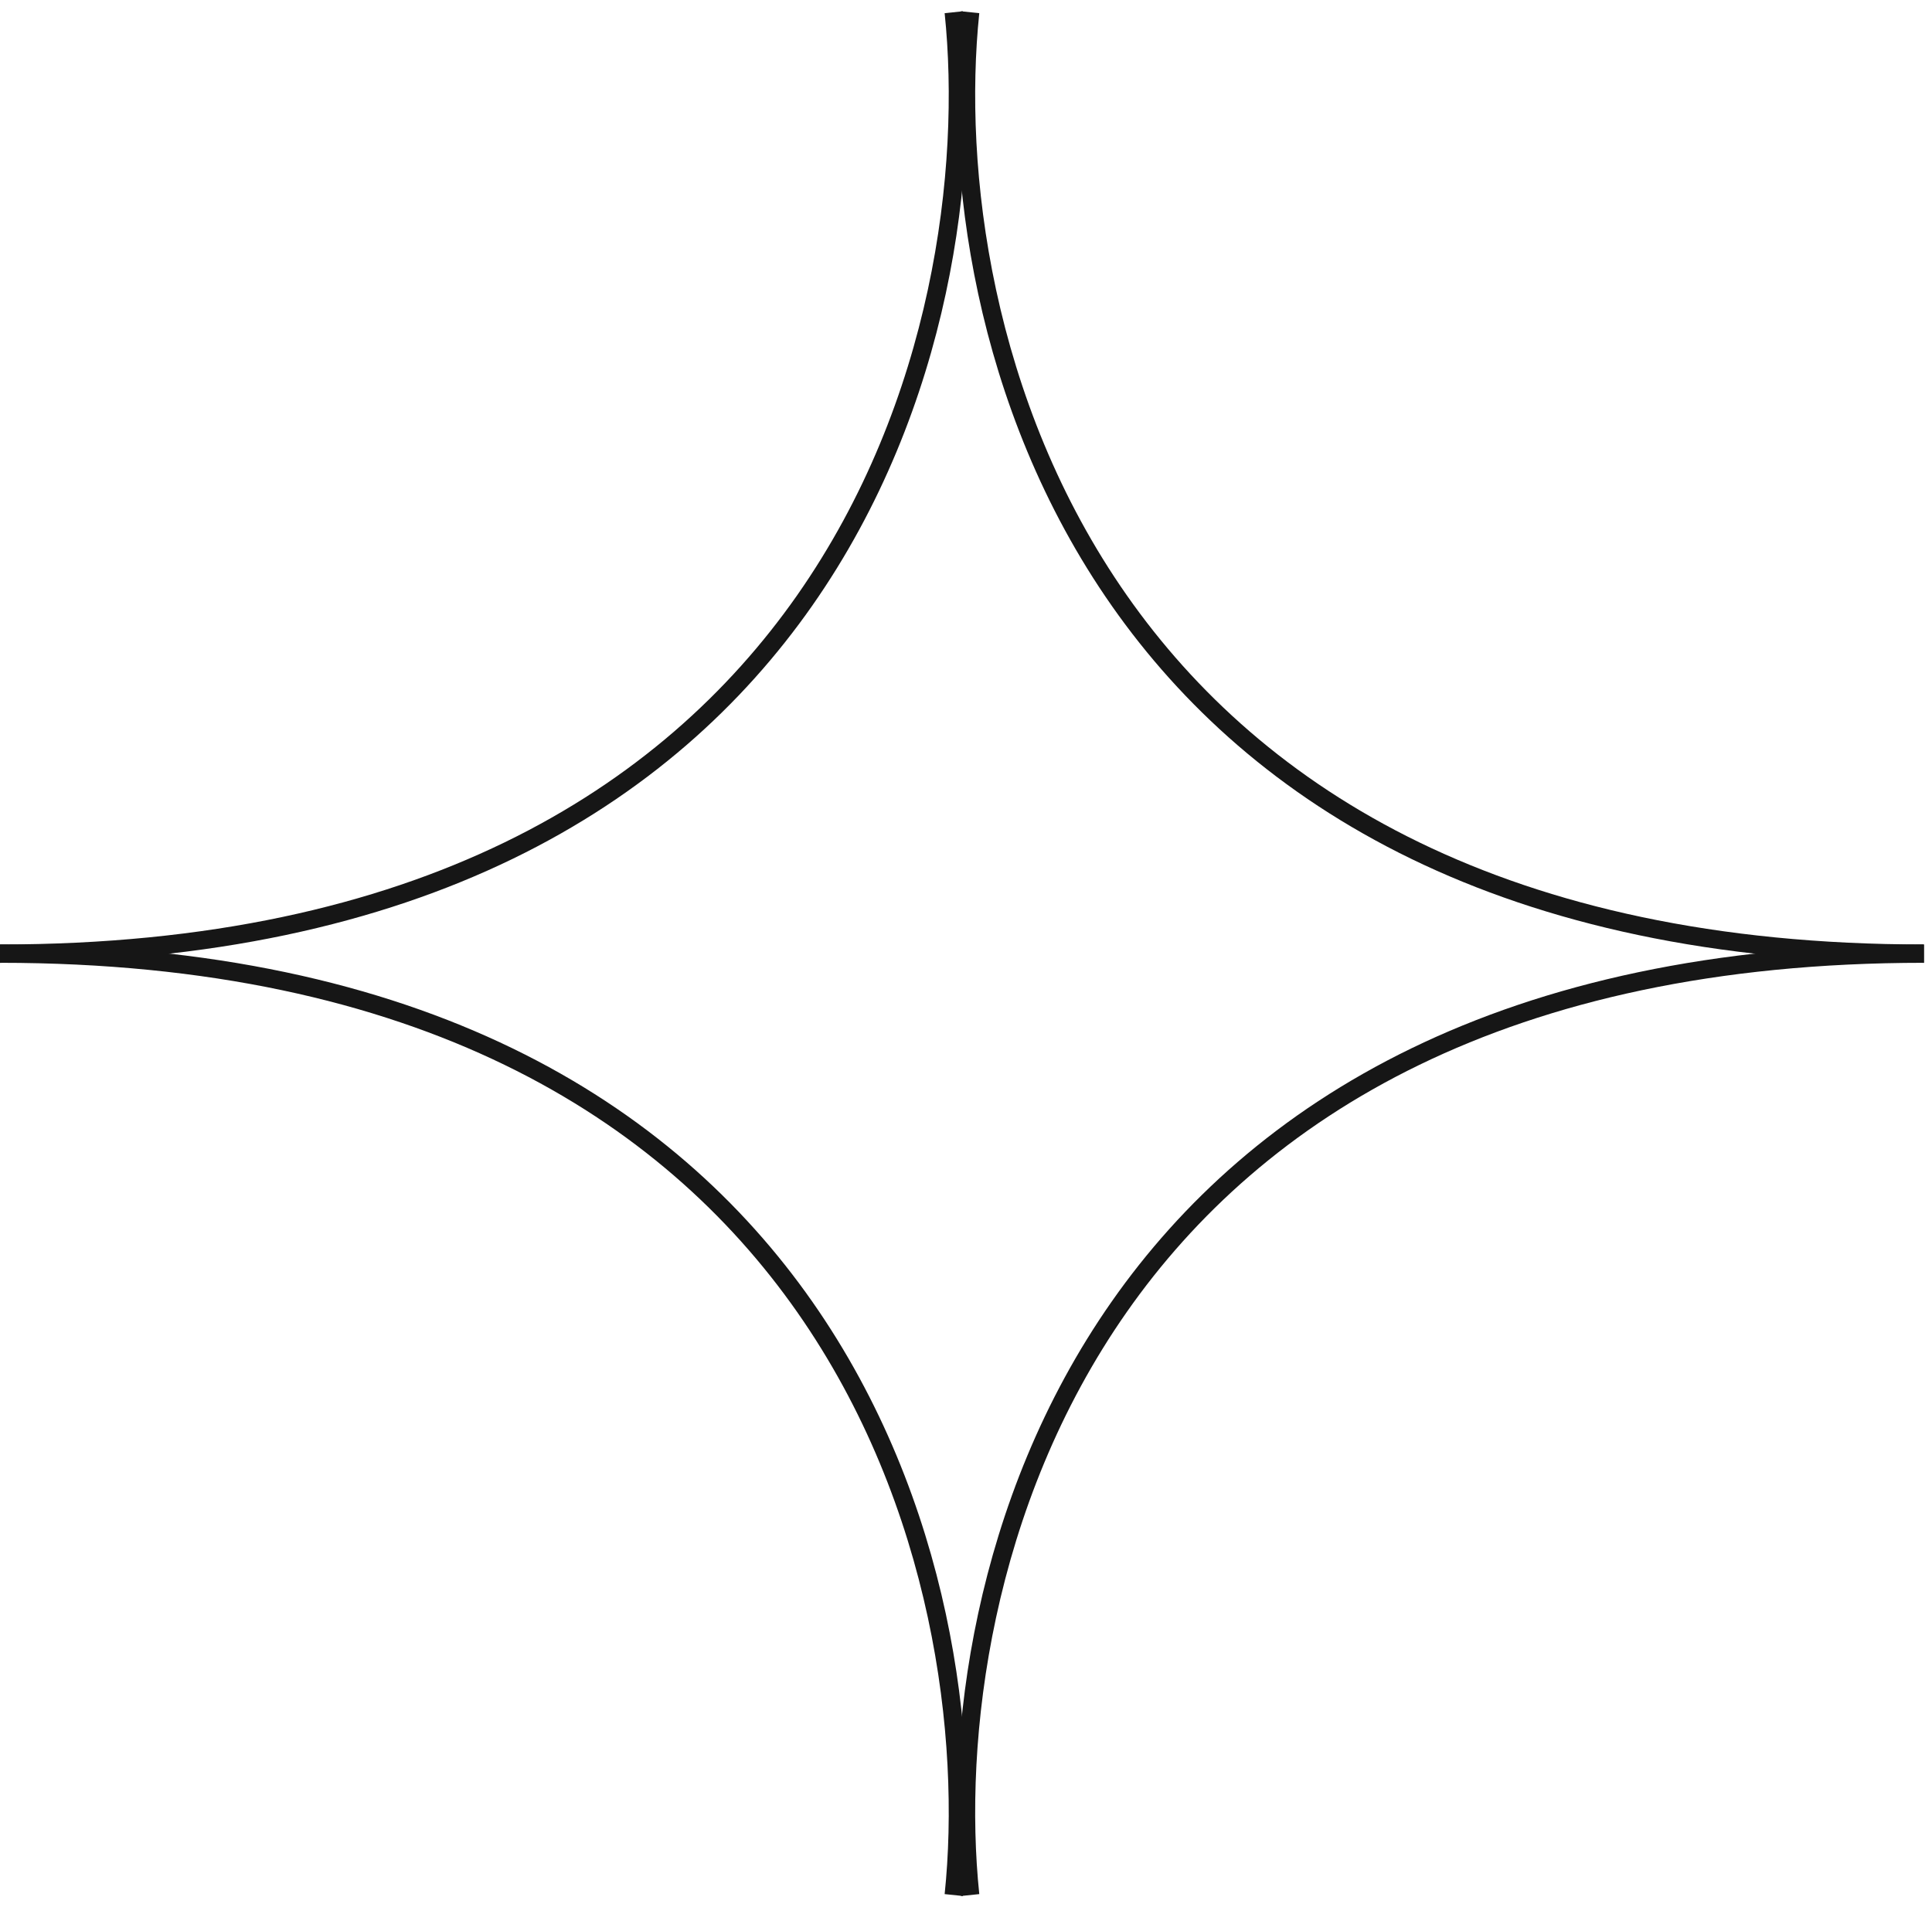<svg width="158" height="156" viewBox="0 0 158 156" fill="none" xmlns="http://www.w3.org/2000/svg">
<path d="M79.34 1C76.673 26.667 88.54 78 157.339 78" stroke="#161616" stroke-width="1.5"/>
<path d="M78 155C80.667 129.333 68.8 78 -9.24506e-05 78" stroke="#161616" stroke-width="1.5"/>
<path d="M78 1C80.667 26.667 68.8 78 -9.91821e-05 78" stroke="#161616" stroke-width="1.5"/>
<path d="M79.34 155C76.673 129.333 88.54 78 157.339 78" stroke="#161616" stroke-width="1.5"/>
</svg>
